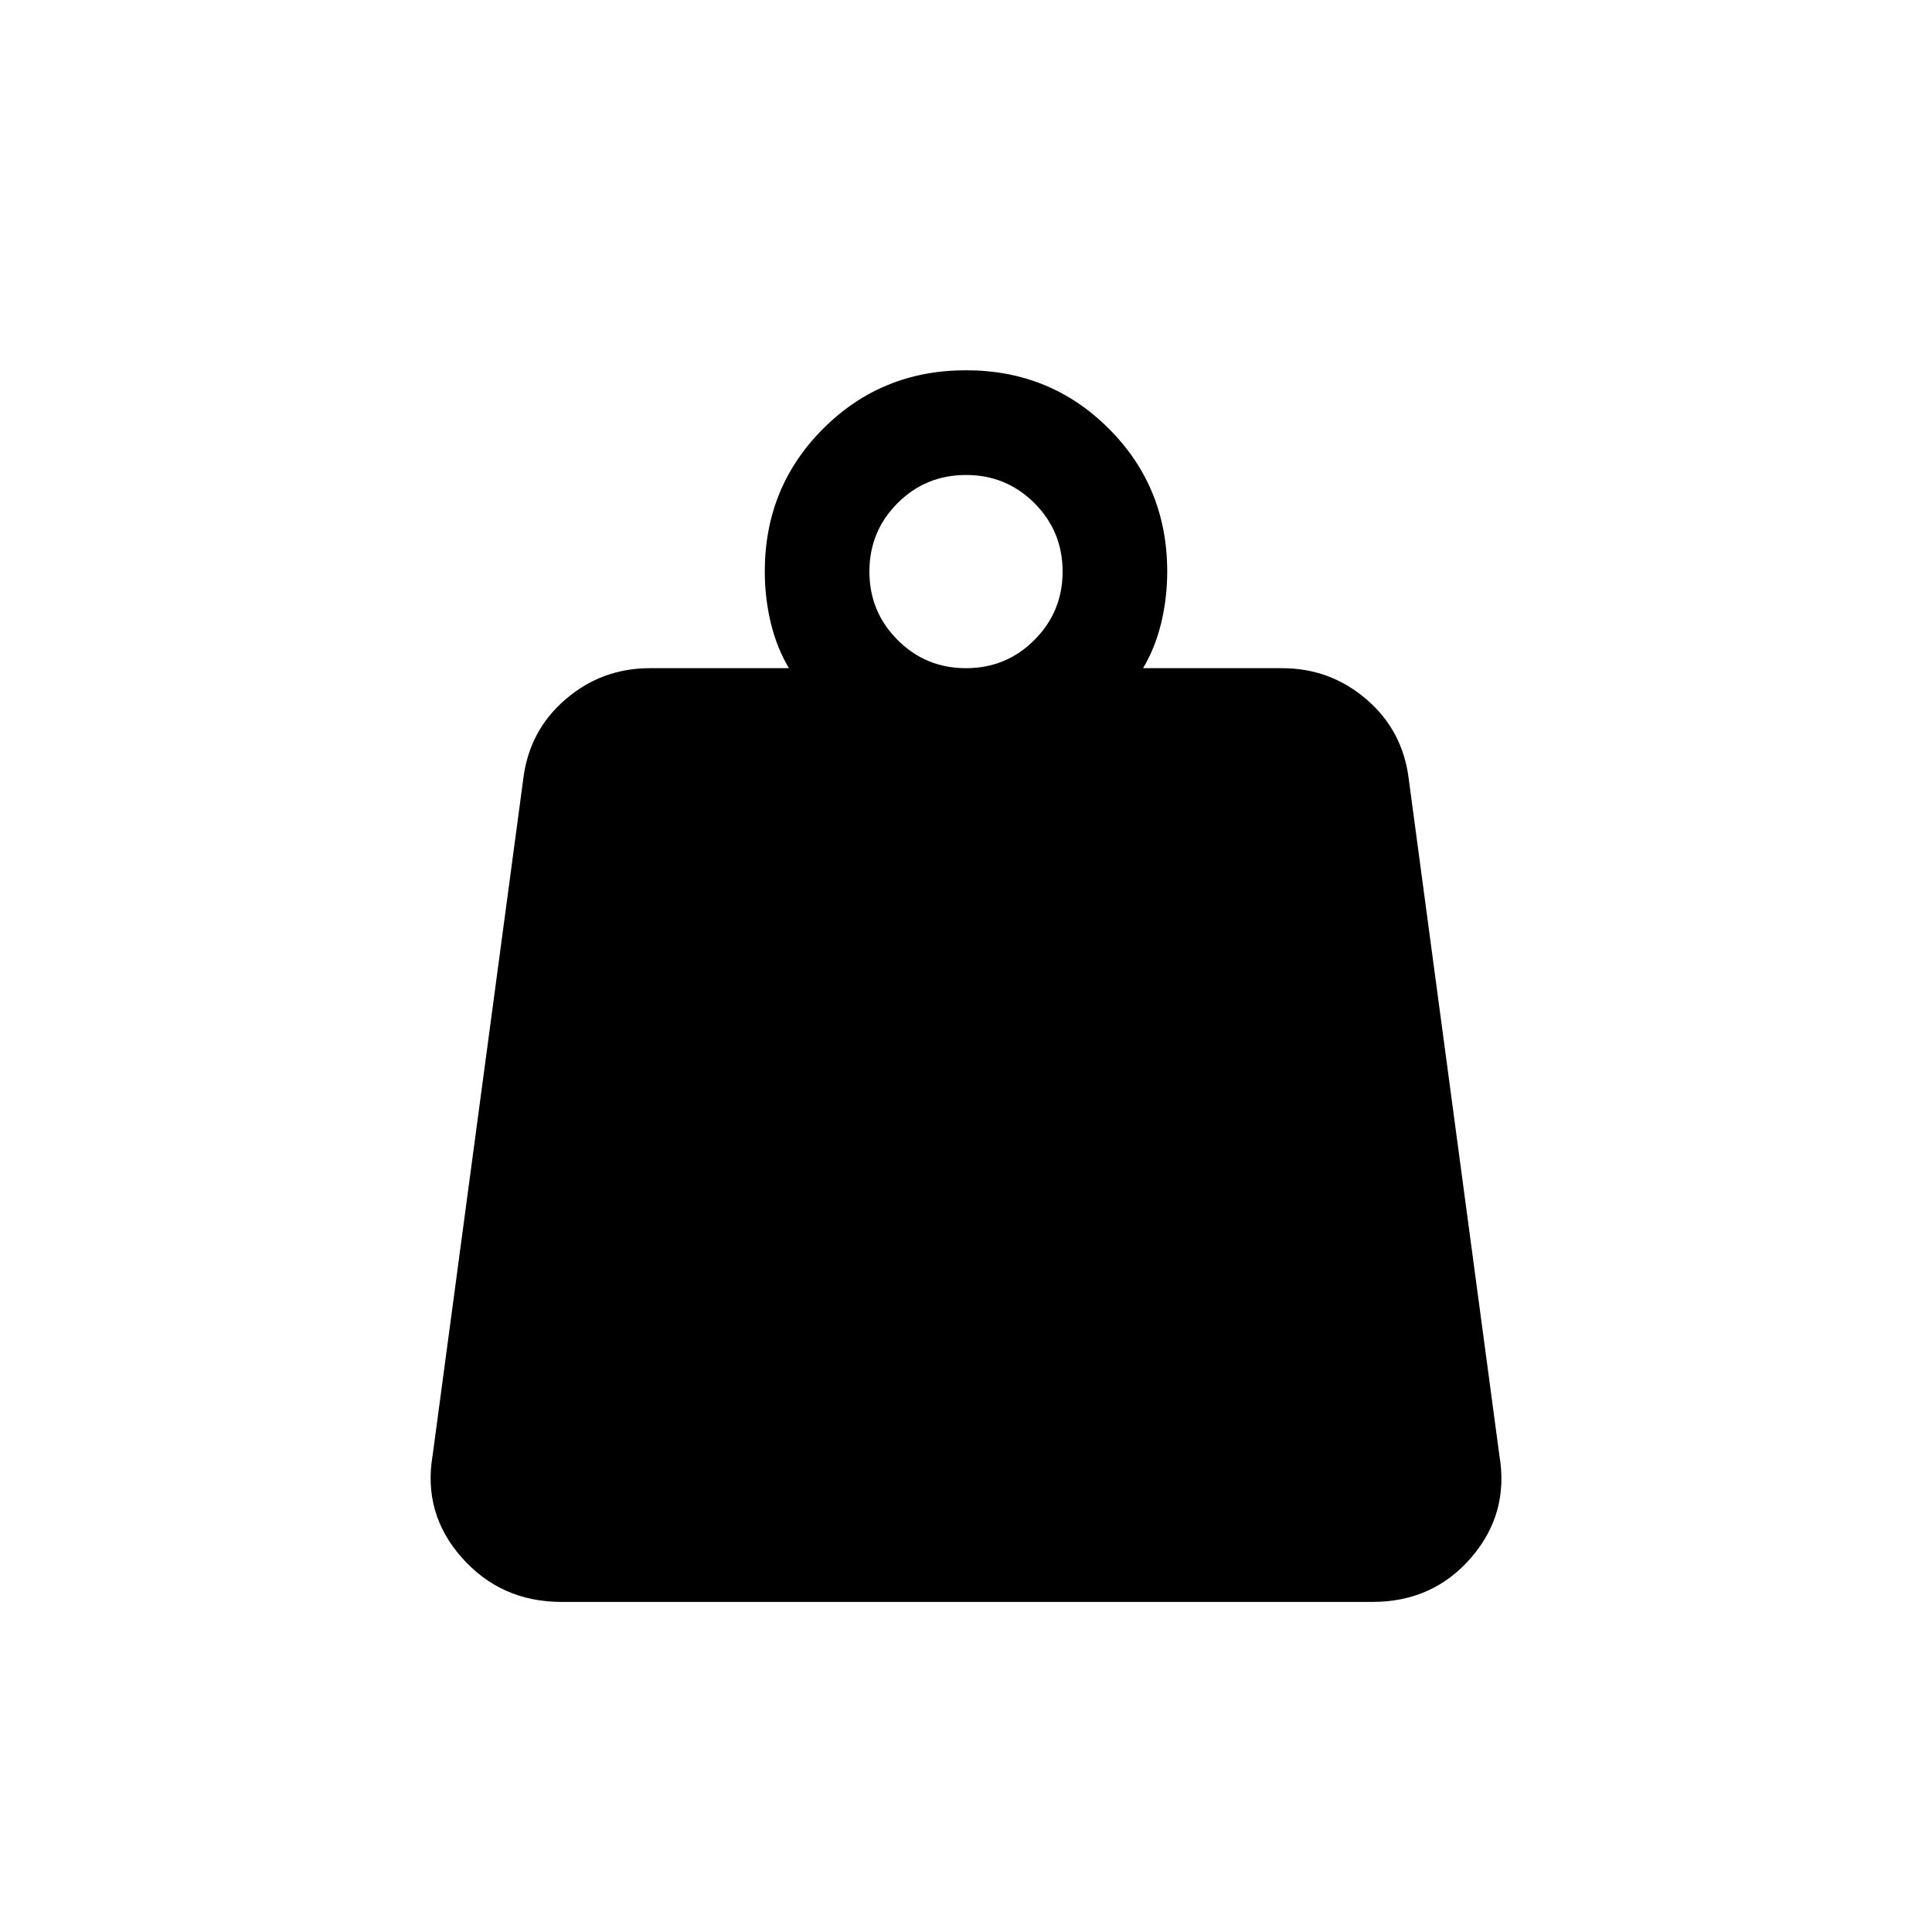 <svg xmlns="http://www.w3.org/2000/svg" viewBox="0 0 20 20"><path d="M10 6.917q.417 0 .708-.292.292-.292.292-.708 0-.417-.292-.709-.291-.291-.708-.291t-.708.291Q9 5.5 9 5.917q0 .416.292.708.291.292.708.292Zm1.833 0h1.438q.5 0 .875.323.375.322.437.822l.938 7q.104.605-.292 1.063-.396.458-1.021.458H5.812q-.624 0-1.031-.458-.406-.458-.302-1.063l.938-7q.062-.5.437-.822.375-.323.875-.323h1.438q-.125-.209-.188-.469-.062-.26-.062-.531 0-.875.604-1.479.604-.605 1.479-.605.875 0 1.479.605.604.604.604 1.479 0 .271-.062.531-.063.26-.188.469Z"/></svg>
